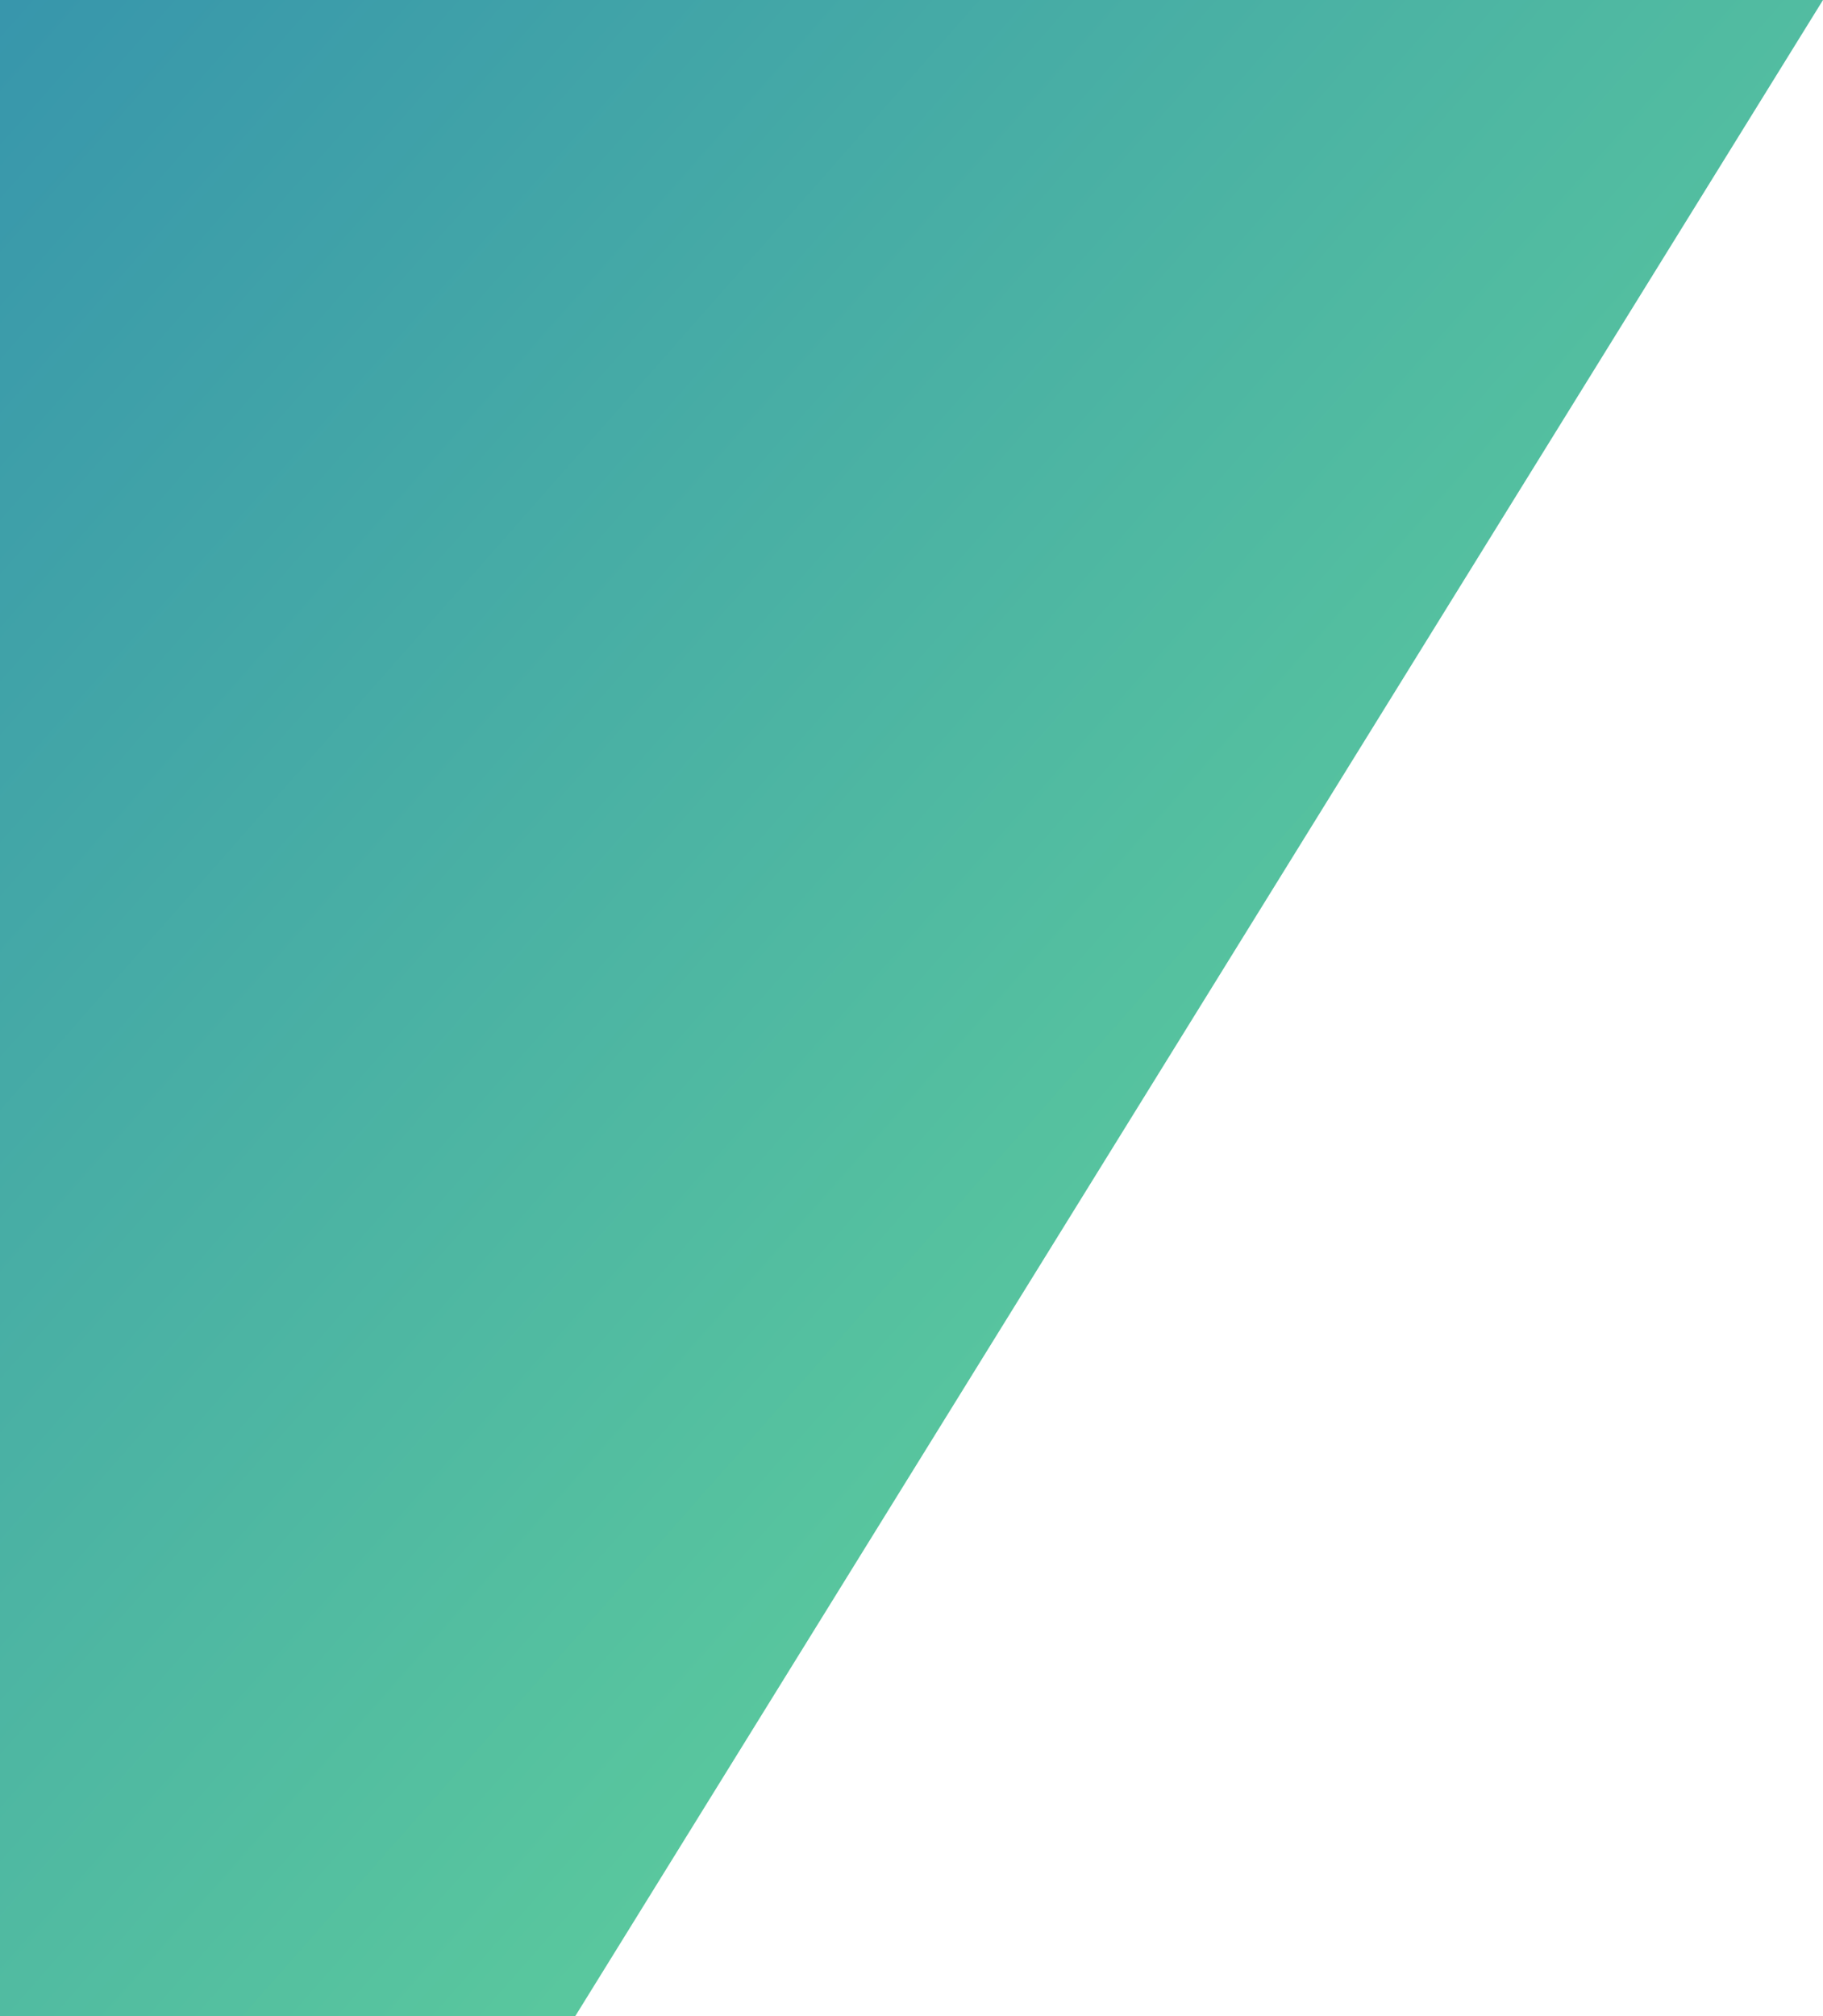 <svg width="388" height="429" viewBox="0 0 388 429" version="1.1" xmlns="http://www.w3.org/2000/svg" xmlns:xlink="http://www.w3.org/1999/xlink">
    <g id="Canvas" fill="none">
        <path d="M 195.436 429L 461 0L 0 0L 0 429L 195.436 429Z" transform="translate(-73 0)" fill="url(#paint0_linear)" fill-opacity="0.9"/>
    </g>
    <defs>

    <linearGradient id="paint0_linear" x2="1" gradientUnits="userSpaceOnUse" gradientTransform="matrix(381 250 -49.899 57.934 43.95 33.533)">
        <stop stop-color="#228BA3"/>
        <stop offset="1" stop-color="#4FCD90"/>
    </linearGradient>

    </defs>
</svg>
